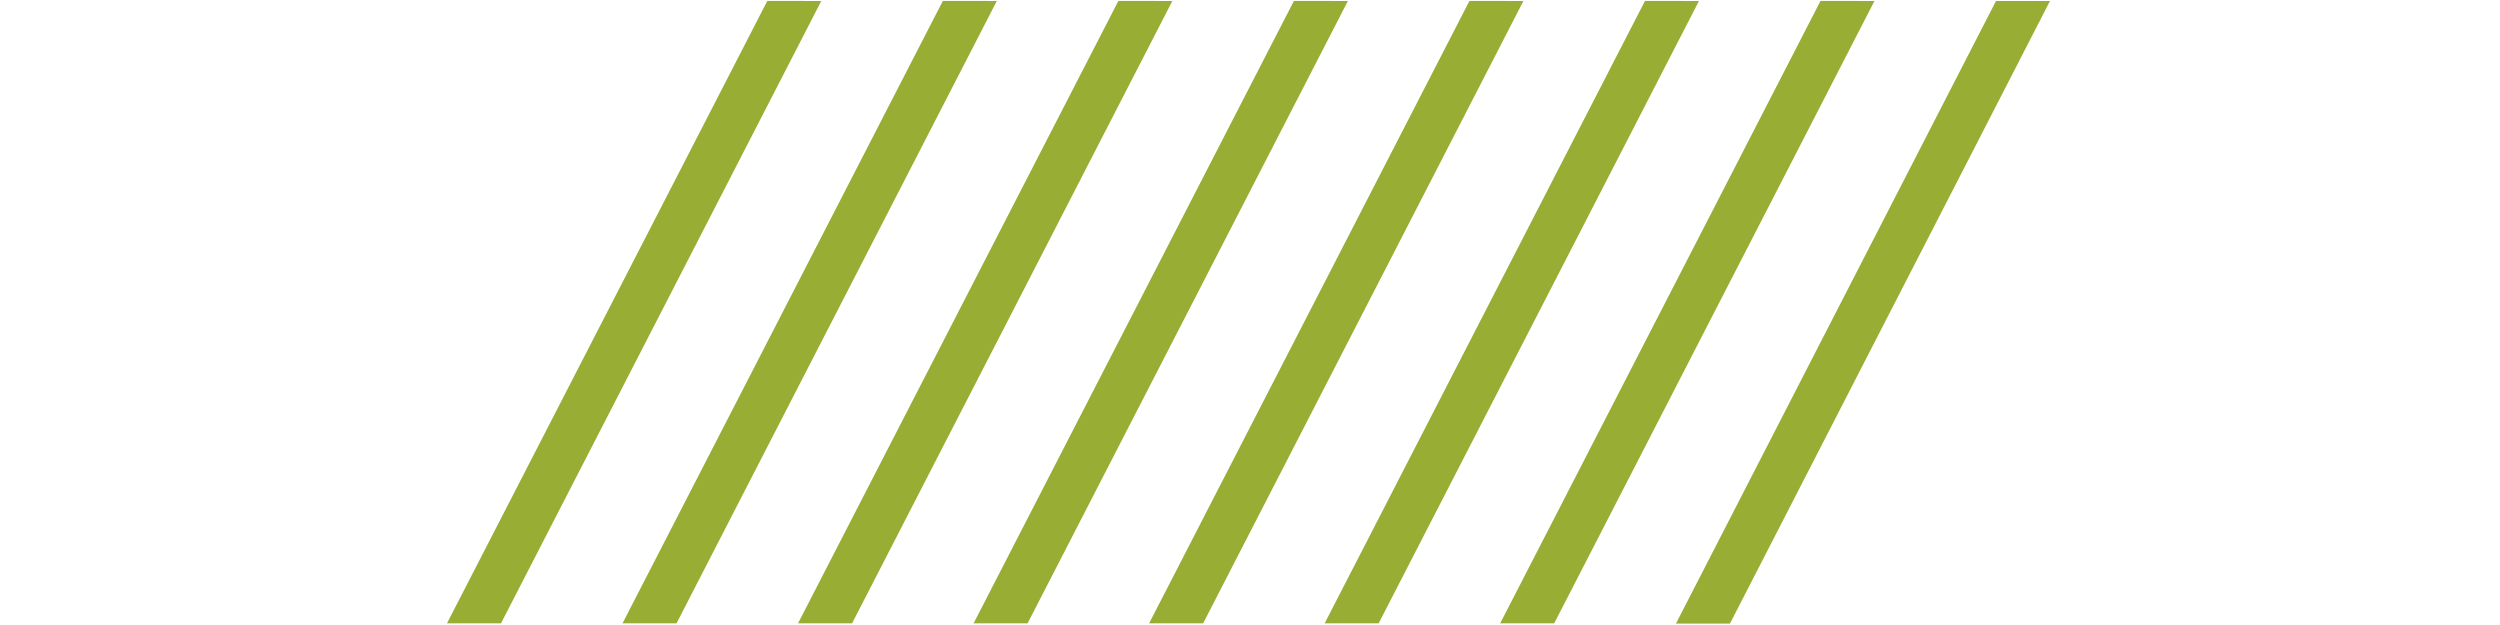 <?xml version="1.0" encoding="UTF-8" standalone="no"?>
<!DOCTYPE svg PUBLIC "-//W3C//DTD SVG 1.1//EN" "http://www.w3.org/Graphics/SVG/1.1/DTD/svg11.dtd">
<svg width="800" height="200" viewBox="0 0 560 218" version="1.1" xmlns="http://www.w3.org/2000/svg" xmlns:xlink="http://www.w3.org/1999/xlink" xml:space="preserve" xmlns:serif="http://www.serif.com/" style="fill-rule:evenodd;clip-rule:evenodd;stroke-linejoin:round;stroke-miterlimit:2;">
    <g transform="matrix(1,0,0,1,45.594,-4128.39)">
        <g transform="matrix(1,0,0,2.481,1.13687e-13,1038.28)">
            <g id="BACKGROUND" transform="matrix(-8.3539e-16,1.833,-5.013,-3.71201e-16,513.435,1245.65)">
                <g transform="matrix(0,1,1,0,36.888,-10.864)">
                    <path d="M10.863,-36.888L14.62,-36.888L36.888,10.863L33.131,10.863L10.863,-36.888Z" style="fill:rgb(152,173,52);fill-rule:nonzero;"/>
                </g>
                <g transform="matrix(0.906,0.423,0.423,-0.906,6.148,6.748)">
                    <path d="M-1.674,-10.957L51.013,-10.957L49.425,-7.551L-3.262,-7.552L-1.674,-10.957Z" style="fill:rgb(152,173,52);fill-rule:nonzero;"/>
                </g>
                <g transform="matrix(0.906,0.423,0.423,-0.906,6.148,18.961)">
                    <path d="M-1.674,-10.957L51.013,-10.957L49.425,-7.552L-3.262,-7.552L-1.674,-10.957Z" style="fill:rgb(152,173,52);fill-rule:nonzero;"/>
                </g>
                <g transform="matrix(0.906,0.423,0.423,-0.906,6.148,31.175)">
                    <path d="M-1.674,-10.957L51.013,-10.957L49.425,-7.551L-3.262,-7.552L-1.674,-10.957Z" style="fill:rgb(152,173,52);fill-rule:nonzero;"/>
                </g>
                <g transform="matrix(0.906,0.423,0.423,-0.906,6.148,43.388)">
                    <path d="M-1.674,-10.957L51.013,-10.957L49.425,-7.552L-3.262,-7.552L-1.674,-10.957Z" style="fill:rgb(152,173,52);fill-rule:nonzero;"/>
                </g>
                <g transform="matrix(0.906,0.423,0.423,-0.906,6.148,55.602)">
                    <path d="M-1.674,-10.957L51.013,-10.957L49.425,-7.551L-3.262,-7.552L-1.674,-10.957Z" style="fill:rgb(152,173,52);fill-rule:nonzero;"/>
                </g>
                <g transform="matrix(0.906,0.423,0.423,-0.906,6.148,67.815)">
                    <path d="M-1.674,-10.957L51.013,-10.957L49.425,-7.552L-3.262,-7.553L-1.674,-10.957Z" style="fill:rgb(152,173,52);fill-rule:nonzero;"/>
                </g>
                <g transform="matrix(0.906,0.423,0.423,-0.906,6.148,80.029)">
                    <path d="M-1.674,-10.957L51.013,-10.957L49.425,-7.551L-3.262,-7.552L-1.674,-10.957Z" style="fill:rgb(152,173,52);fill-rule:nonzero;"/>
                </g>
            </g>
        </g>
    </g>
</svg>
